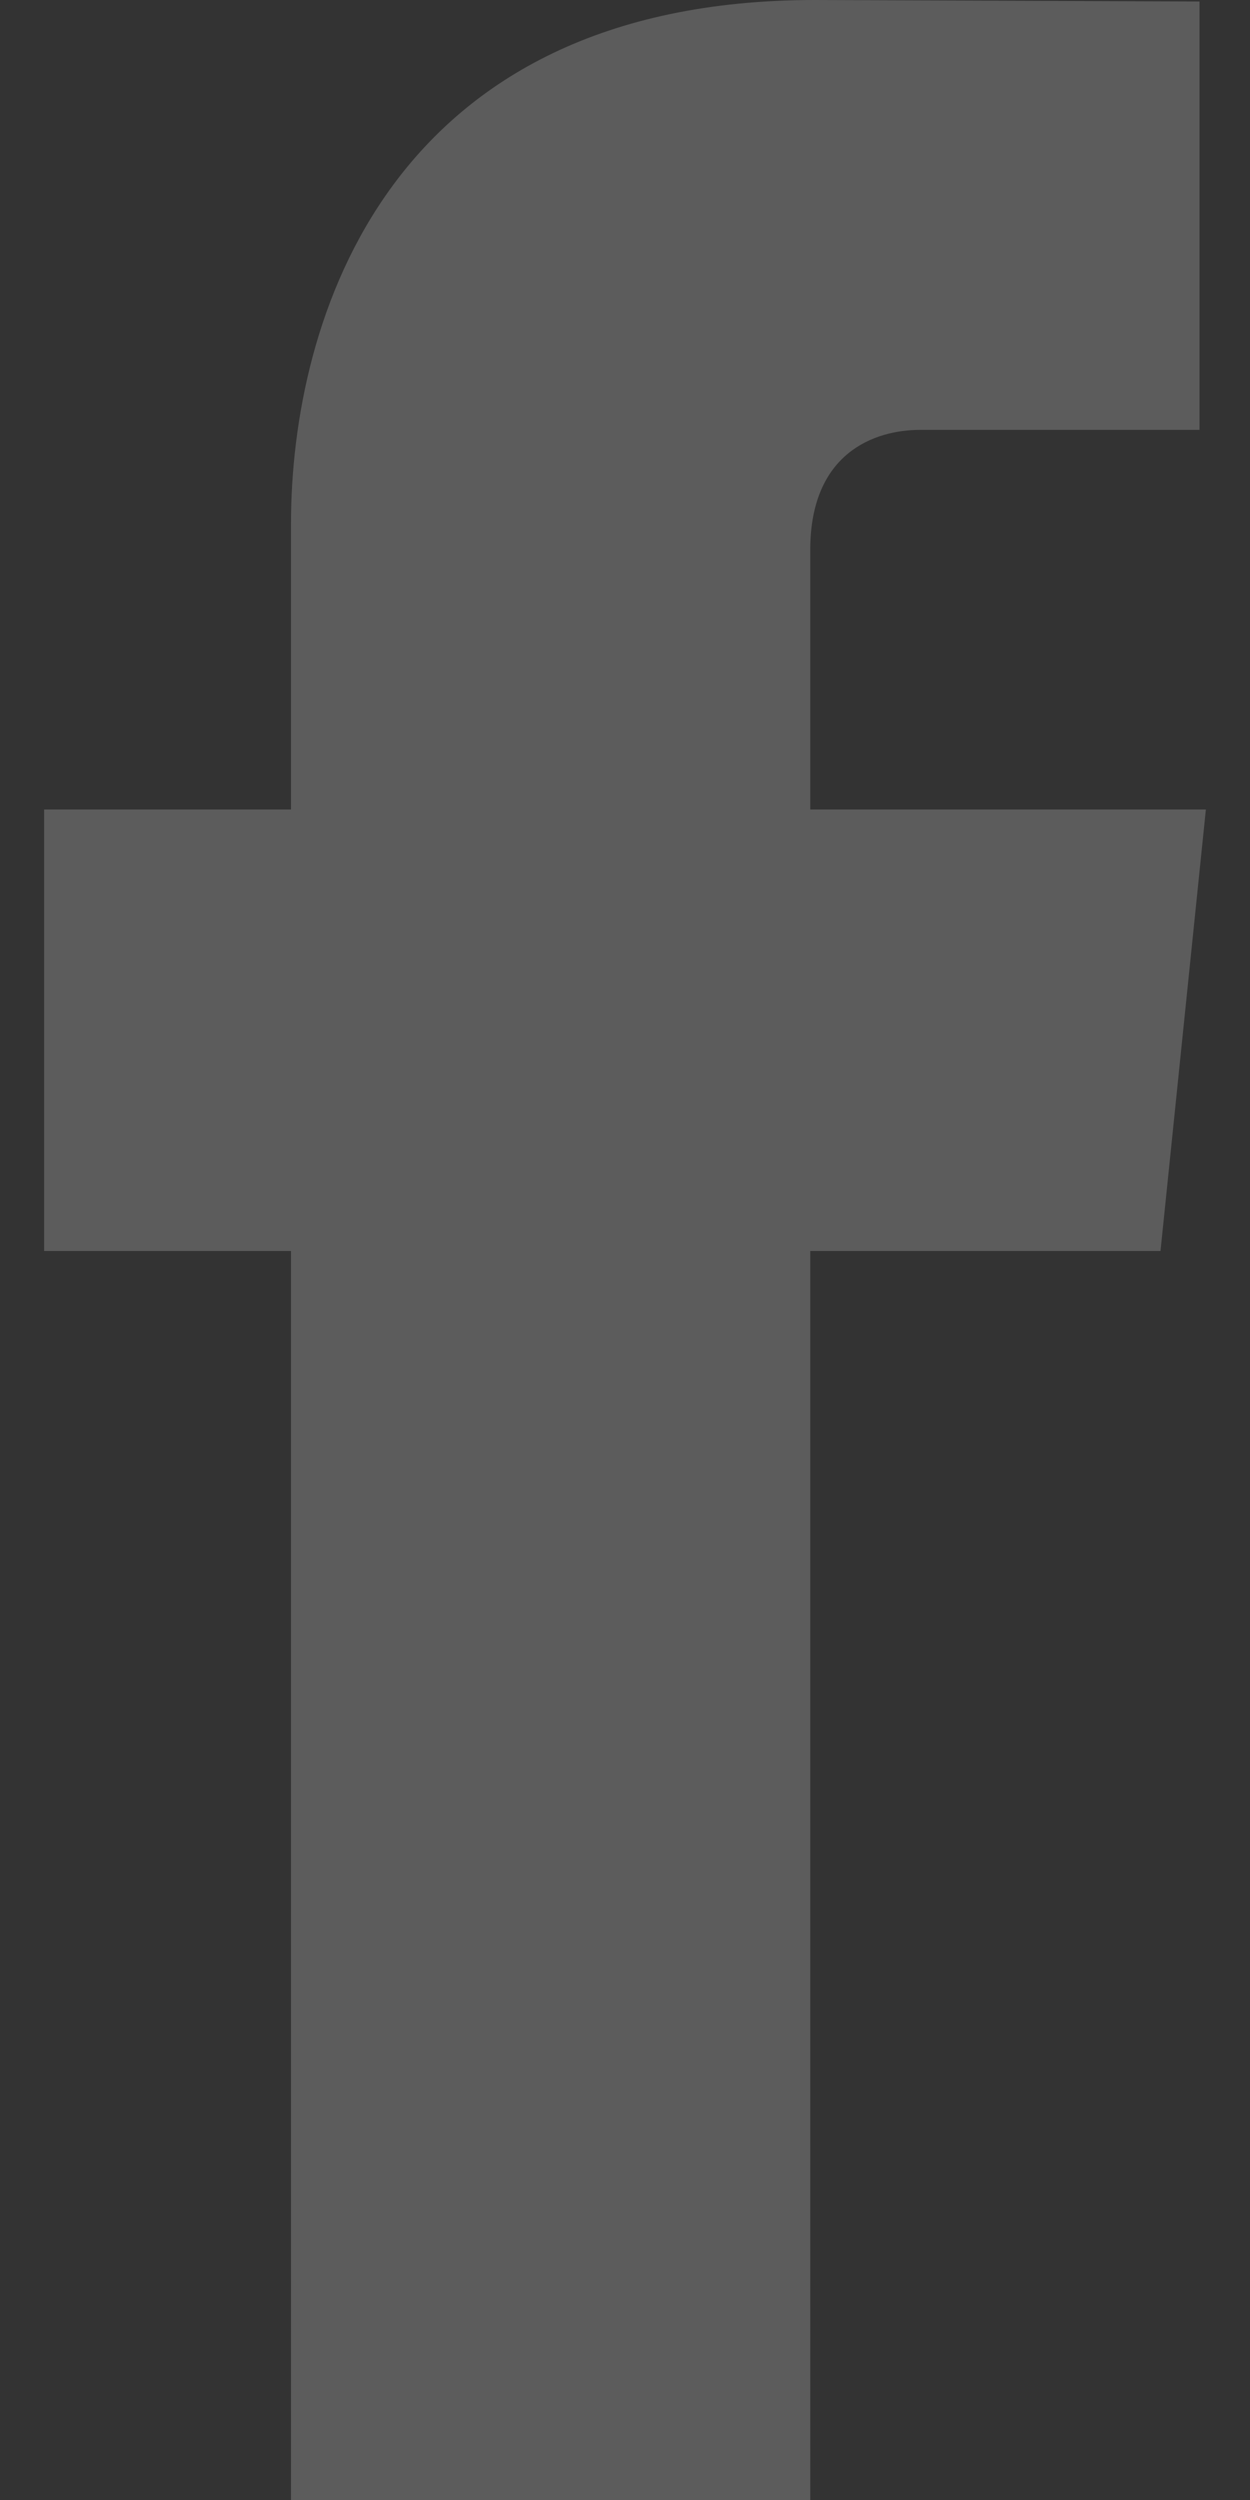 <svg width="10" height="20" viewBox="0 0 10 20" fill="none" xmlns="http://www.w3.org/2000/svg">
<rect x="0" y="0" width="10" height="20" fill="#333333" stroke="none"/>
<path d="M9.647 6.476H6.482V4.4C6.482 3.621 6.998 3.439 7.362 3.439C7.725 3.439 9.596 3.439 9.596 3.439V0.012L6.52 0C3.105 0 2.328 2.556 2.328 4.192V6.476H0.353V10.008H2.328C2.328 14.539 2.328 20 2.328 20H6.482C6.482 20 6.482 14.486 6.482 10.008H9.284L9.647 6.476Z" fill="white" fill-opacity="0.2"/>
</svg>
